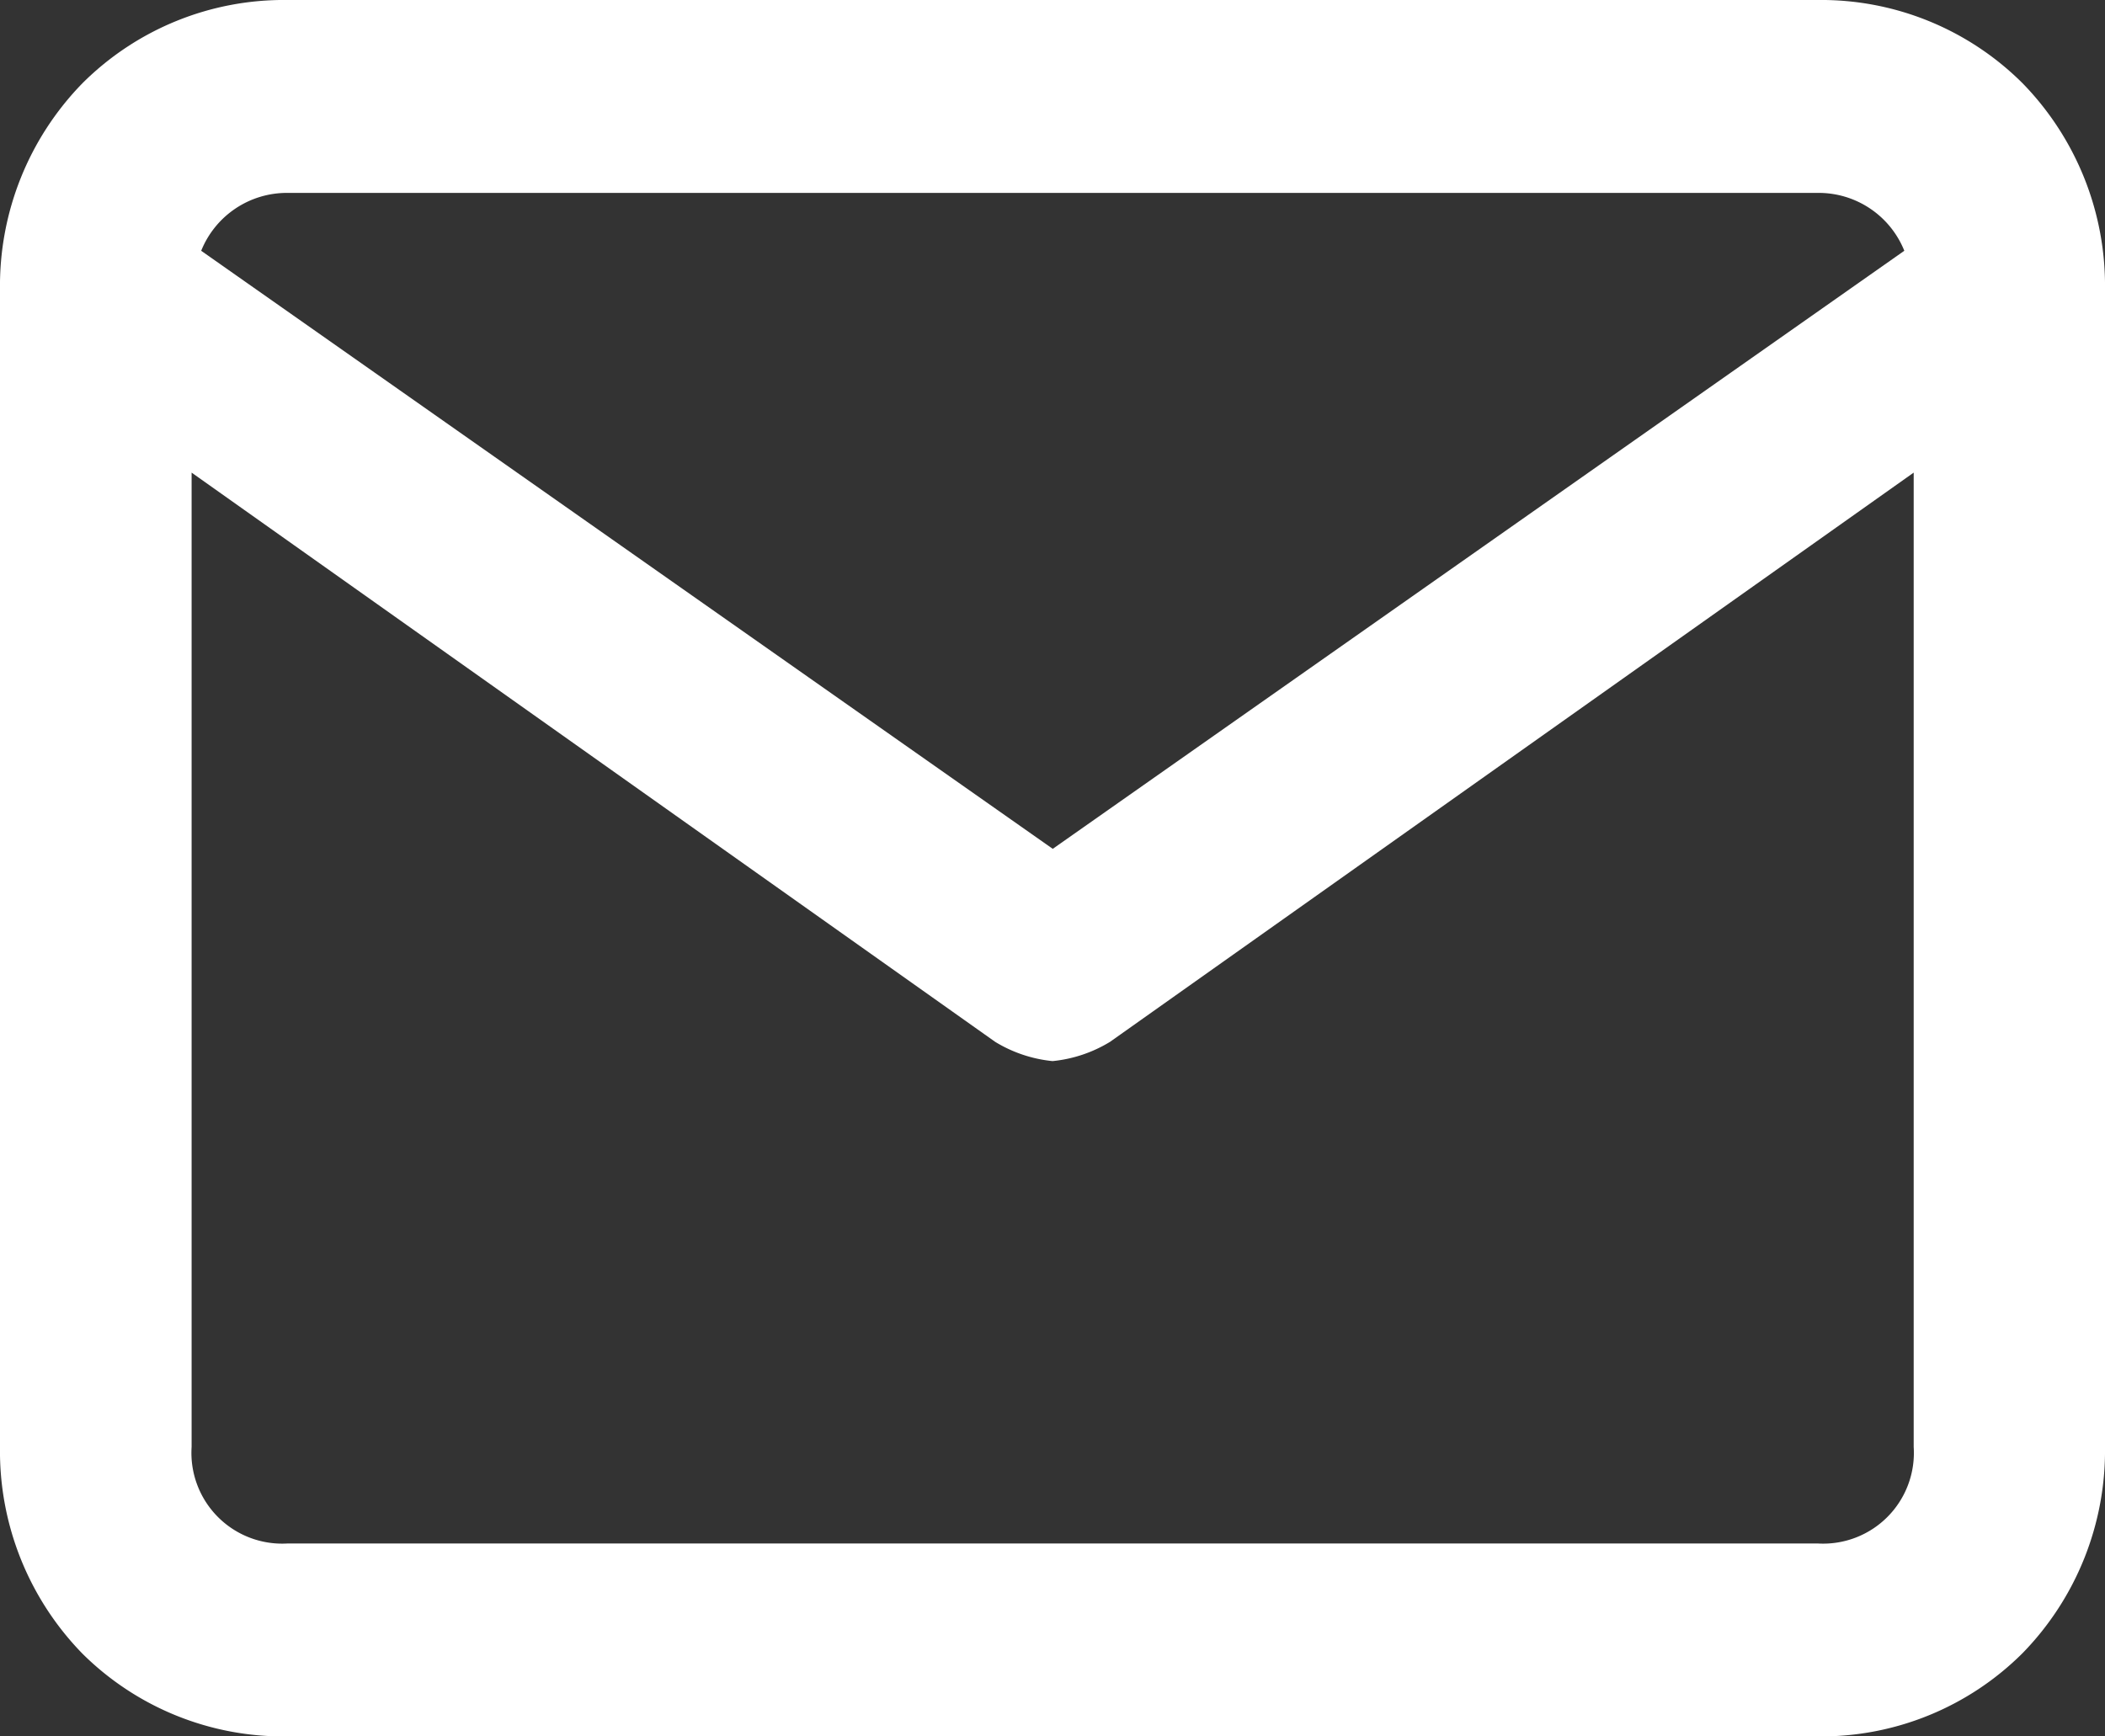 <svg id="icon_email_mail" data-name="icon / email / mail" xmlns="http://www.w3.org/2000/svg" xmlns:xlink="http://www.w3.org/1999/xlink" width="20.873" height="17.22" viewBox="0 0 20.873 17.22">
  <rect x="0" y="0" width="20.873" height="17.22" fill="#333333" stroke="none"/>
  <defs>
    <clipPath id="clip-path">
      <path id="icon_mail" data-name="icon / mail" d="M18.027,17.22H2.846A2.827,2.827,0,0,1,.818,16.4,2.876,2.876,0,0,1,0,14.35V2.87A2.876,2.876,0,0,1,.818.825,2.827,2.827,0,0,1,2.846,0H18.027a2.827,2.827,0,0,1,2.028.825,2.876,2.876,0,0,1,.818,2.045V14.35a2.876,2.876,0,0,1-.818,2.045A2.827,2.827,0,0,1,18.027,17.22ZM1.9,4.687V14.35a.9.9,0,0,0,.949.957H18.027a.9.9,0,0,0,.949-.957V4.687l-7.969,5.645a1.347,1.347,0,0,1-.57.191,1.347,1.347,0,0,1-.569-.191Zm.949-2.774a.916.916,0,0,0-.854.574l8.444,5.931,8.444-5.931a.915.915,0,0,0-.854-.574Z" fill="#fff"/>
    </clipPath>
  </defs>
  <g id="Group_218" data-name="Group 218" transform="translate(0 0)">
    <path id="icon_mail-2" data-name="icon / mail" d="M18.027,17.22H2.846A2.827,2.827,0,0,1,.818,16.4,2.876,2.876,0,0,1,0,14.35V2.87A2.876,2.876,0,0,1,.818.825,2.827,2.827,0,0,1,2.846,0H18.027a2.827,2.827,0,0,1,2.028.825,2.876,2.876,0,0,1,.818,2.045V14.35a2.876,2.876,0,0,1-.818,2.045A2.827,2.827,0,0,1,18.027,17.22ZM1.9,4.687V14.35a.9.9,0,0,0,.949.957H18.027a.9.9,0,0,0,.949-.957V4.687l-7.969,5.645a1.347,1.347,0,0,1-.57.191,1.347,1.347,0,0,1-.569-.191Zm.949-2.774a.916.916,0,0,0-.854.574l8.444,5.931,8.444-5.931a.915.915,0,0,0-.854-.574Z" transform="translate(0 0)" fill="#fff"/>
  </g>
</svg>

